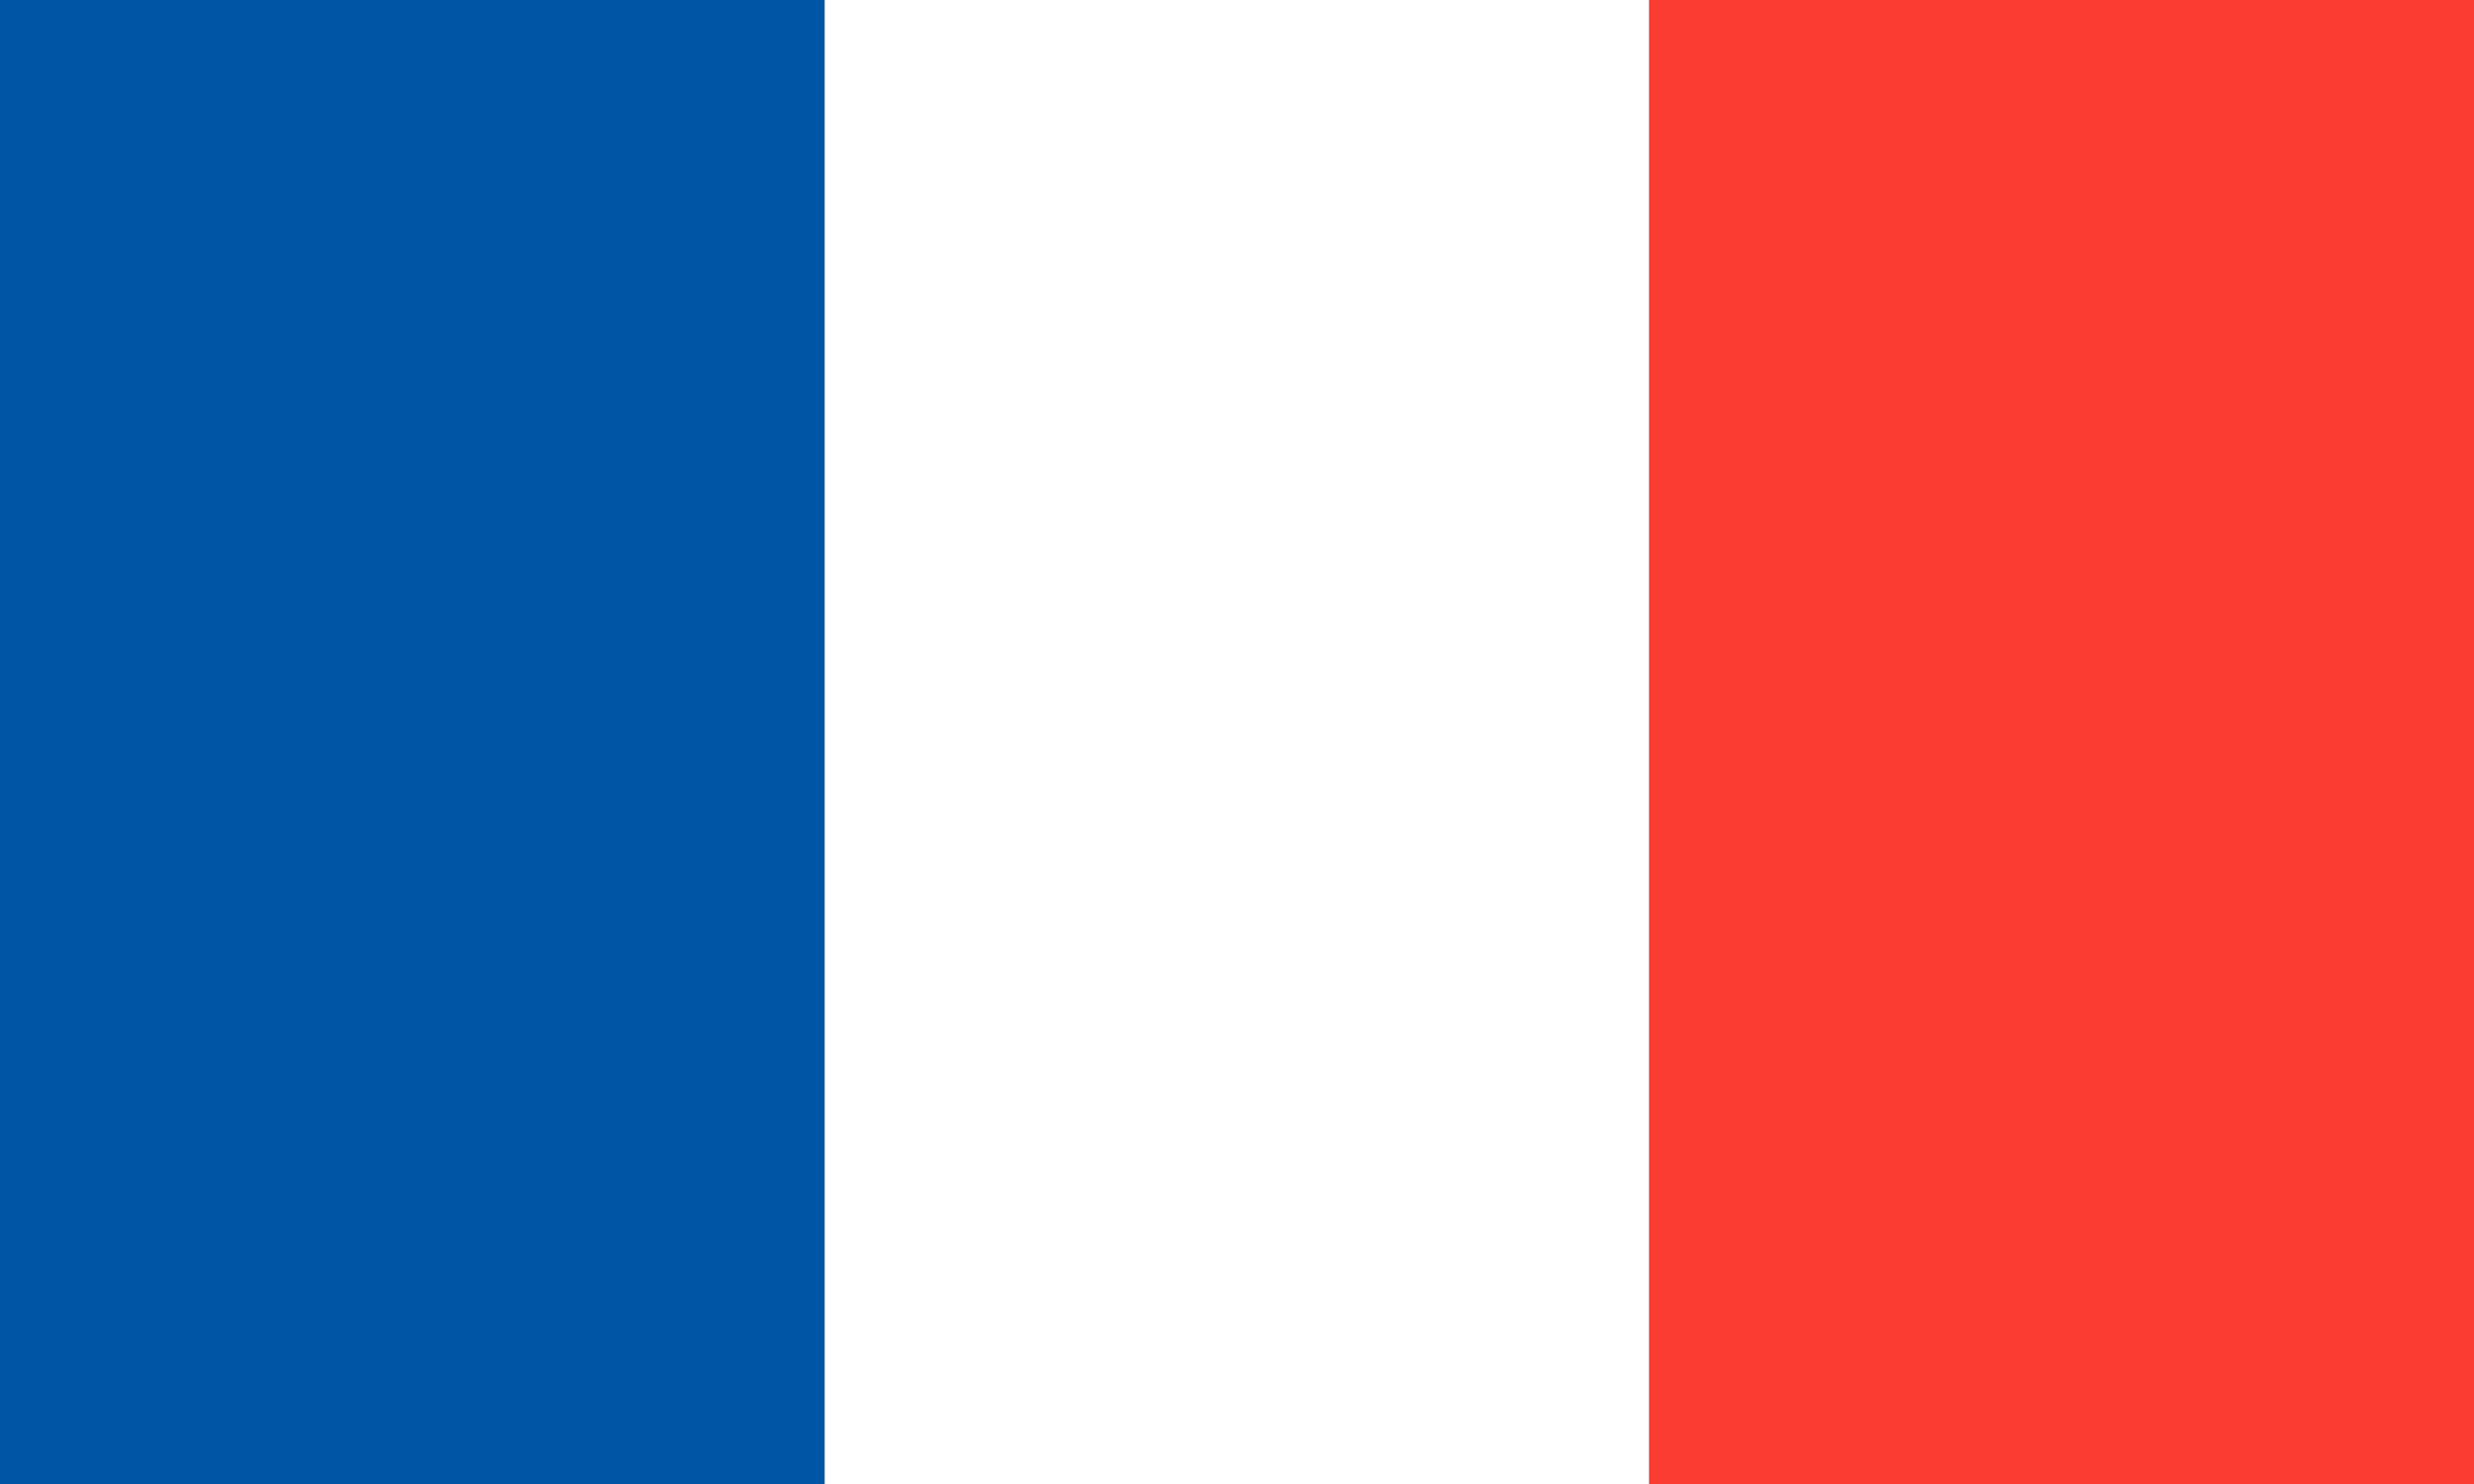 <?xml version="1.0"?>
<svg xmlns="http://www.w3.org/2000/svg" xmlns:xlink="http://www.w3.org/1999/xlink" version="1.1" width="600" height="360" viewBox="0 0 600 360">
<rect x="0" y="0" width="600" height="360" fill="#333333" stroke="none"/>
<!-- Generated by Kreative Vexillo v1.0 -->
<style>
.blue{fill:rgb(0,85,164);}
.red{fill:rgb(250,60,50);}
.white{fill:rgb(255,255,255);}
</style>
<g>
<g>
<rect x="0" y="0" width="200" height="360" class="blue"/>
<rect x="200" y="0" width="200" height="360" class="white"/>
<rect x="400" y="0" width="200" height="360" class="red"/>
</g>
</g>
</svg>
